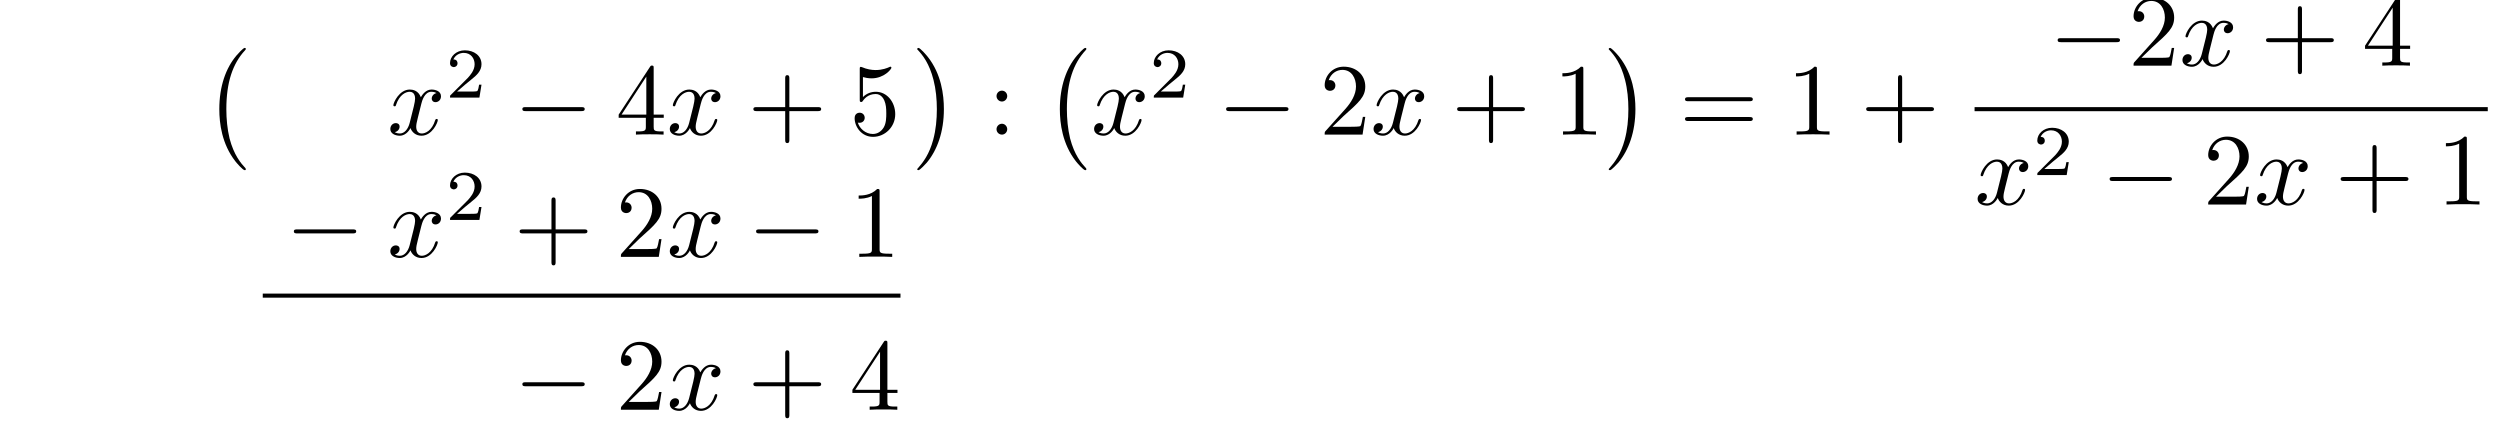 <?xml version="1.0" encoding="UTF-8"?>
<svg xmlns="http://www.w3.org/2000/svg" xmlns:xlink="http://www.w3.org/1999/xlink" width="244.411" height="43.646" viewBox="0 0 244.411 43.646">
<defs>
<g>
<g id="glyph-0-0">
<path d="M 4.109 11.453 C 4.109 11.422 4.094 11.391 4.078 11.359 C 3.625 10.875 2.938 10.062 2.516 8.438 C 2.297 7.531 2.203 6.516 2.203 5.578 C 2.203 2.953 2.828 1.125 4.031 -0.172 C 4.109 -0.266 4.109 -0.281 4.109 -0.297 C 4.109 -0.406 4.031 -0.406 4 -0.406 C 3.844 -0.406 3.312 0.203 3.188 0.344 C 2.156 1.562 1.516 3.344 1.516 5.578 C 1.516 6.984 1.766 8.984 3.078 10.672 C 3.172 10.797 3.812 11.547 4 11.547 C 4.031 11.547 4.109 11.547 4.109 11.453 Z M 4.109 11.453 "/>
</g>
<g id="glyph-0-1">
<path d="M 3.047 5.578 C 3.047 4.172 2.797 2.156 1.484 0.484 C 1.391 0.359 0.734 -0.406 0.562 -0.406 C 0.516 -0.406 0.438 -0.375 0.438 -0.297 C 0.438 -0.266 0.453 -0.234 0.5 -0.203 C 0.984 0.312 1.625 1.125 2.031 2.719 C 2.266 3.625 2.359 4.641 2.359 5.578 C 2.359 6.578 2.266 7.594 2 8.578 C 1.625 9.969 1.031 10.766 0.531 11.328 C 0.438 11.422 0.438 11.438 0.438 11.453 C 0.438 11.531 0.516 11.547 0.562 11.547 C 0.703 11.547 1.25 10.953 1.375 10.812 C 2.391 9.594 3.047 7.812 3.047 5.578 Z M 3.047 5.578 "/>
</g>
<g id="glyph-1-0">
<path d="M 3.328 -3.016 C 3.391 -3.266 3.625 -4.188 4.312 -4.188 C 4.359 -4.188 4.609 -4.188 4.812 -4.062 C 4.531 -4 4.344 -3.766 4.344 -3.516 C 4.344 -3.359 4.453 -3.172 4.719 -3.172 C 4.938 -3.172 5.25 -3.344 5.25 -3.75 C 5.25 -4.266 4.672 -4.406 4.328 -4.406 C 3.75 -4.406 3.406 -3.875 3.281 -3.656 C 3.031 -4.312 2.5 -4.406 2.203 -4.406 C 1.172 -4.406 0.594 -3.125 0.594 -2.875 C 0.594 -2.766 0.703 -2.766 0.719 -2.766 C 0.797 -2.766 0.828 -2.797 0.844 -2.875 C 1.188 -3.938 1.844 -4.188 2.188 -4.188 C 2.375 -4.188 2.719 -4.094 2.719 -3.516 C 2.719 -3.203 2.547 -2.547 2.188 -1.141 C 2.031 -0.531 1.672 -0.109 1.234 -0.109 C 1.172 -0.109 0.953 -0.109 0.734 -0.234 C 0.984 -0.297 1.203 -0.5 1.203 -0.781 C 1.203 -1.047 0.984 -1.125 0.844 -1.125 C 0.531 -1.125 0.297 -0.875 0.297 -0.547 C 0.297 -0.094 0.781 0.109 1.219 0.109 C 1.891 0.109 2.25 -0.594 2.266 -0.641 C 2.391 -0.281 2.75 0.109 3.344 0.109 C 4.375 0.109 4.938 -1.172 4.938 -1.422 C 4.938 -1.531 4.859 -1.531 4.828 -1.531 C 4.734 -1.531 4.719 -1.484 4.688 -1.422 C 4.359 -0.344 3.688 -0.109 3.375 -0.109 C 2.984 -0.109 2.828 -0.422 2.828 -0.766 C 2.828 -0.984 2.875 -1.203 2.984 -1.641 Z M 3.328 -3.016 "/>
</g>
<g id="glyph-2-0">
<path d="M 3.516 -1.266 L 3.281 -1.266 C 3.266 -1.109 3.188 -0.703 3.094 -0.641 C 3.047 -0.594 2.516 -0.594 2.406 -0.594 L 1.125 -0.594 C 1.859 -1.234 2.109 -1.438 2.516 -1.766 C 3.031 -2.172 3.516 -2.609 3.516 -3.266 C 3.516 -4.109 2.781 -4.625 1.891 -4.625 C 1.031 -4.625 0.438 -4.016 0.438 -3.375 C 0.438 -3.031 0.734 -2.984 0.812 -2.984 C 0.969 -2.984 1.172 -3.109 1.172 -3.359 C 1.172 -3.484 1.125 -3.734 0.766 -3.734 C 0.984 -4.219 1.453 -4.375 1.781 -4.375 C 2.484 -4.375 2.844 -3.828 2.844 -3.266 C 2.844 -2.656 2.406 -2.188 2.188 -1.938 L 0.516 -0.266 C 0.438 -0.203 0.438 -0.188 0.438 0 L 3.312 0 Z M 3.516 -1.266 "/>
</g>
<g id="glyph-3-0">
<path d="M 6.562 -2.297 C 6.734 -2.297 6.922 -2.297 6.922 -2.5 C 6.922 -2.688 6.734 -2.688 6.562 -2.688 L 1.172 -2.688 C 1 -2.688 0.828 -2.688 0.828 -2.5 C 0.828 -2.297 1 -2.297 1.172 -2.297 Z M 6.562 -2.297 "/>
</g>
<g id="glyph-4-0">
<path d="M 2.938 -1.641 L 2.938 -0.781 C 2.938 -0.422 2.906 -0.312 2.172 -0.312 L 1.969 -0.312 L 1.969 0 C 2.375 -0.031 2.891 -0.031 3.312 -0.031 C 3.734 -0.031 4.25 -0.031 4.672 0 L 4.672 -0.312 L 4.453 -0.312 C 3.719 -0.312 3.703 -0.422 3.703 -0.781 L 3.703 -1.641 L 4.688 -1.641 L 4.688 -1.953 L 3.703 -1.953 L 3.703 -6.484 C 3.703 -6.688 3.703 -6.75 3.531 -6.75 C 3.453 -6.75 3.422 -6.75 3.344 -6.625 L 0.281 -1.953 L 0.281 -1.641 Z M 2.984 -1.953 L 0.562 -1.953 L 2.984 -5.672 Z M 2.984 -1.953 "/>
</g>
<g id="glyph-4-1">
<path d="M 4.078 -2.297 L 6.859 -2.297 C 7 -2.297 7.188 -2.297 7.188 -2.5 C 7.188 -2.688 7 -2.688 6.859 -2.688 L 4.078 -2.688 L 4.078 -5.484 C 4.078 -5.625 4.078 -5.812 3.875 -5.812 C 3.672 -5.812 3.672 -5.625 3.672 -5.484 L 3.672 -2.688 L 0.891 -2.688 C 0.75 -2.688 0.562 -2.688 0.562 -2.5 C 0.562 -2.297 0.75 -2.297 0.891 -2.297 L 3.672 -2.297 L 3.672 0.5 C 3.672 0.641 3.672 0.828 3.875 0.828 C 4.078 0.828 4.078 0.641 4.078 0.5 Z M 4.078 -2.297 "/>
</g>
<g id="glyph-4-2">
<path d="M 4.469 -2 C 4.469 -3.188 3.656 -4.188 2.578 -4.188 C 2.109 -4.188 1.672 -4.031 1.312 -3.672 L 1.312 -5.625 C 1.516 -5.562 1.844 -5.5 2.156 -5.5 C 3.391 -5.5 4.094 -6.406 4.094 -6.531 C 4.094 -6.594 4.062 -6.641 3.984 -6.641 C 3.984 -6.641 3.953 -6.641 3.906 -6.609 C 3.703 -6.516 3.219 -6.312 2.547 -6.312 C 2.156 -6.312 1.688 -6.391 1.219 -6.594 C 1.141 -6.625 1.125 -6.625 1.109 -6.625 C 1 -6.625 1 -6.547 1 -6.391 L 1 -3.438 C 1 -3.266 1 -3.188 1.141 -3.188 C 1.219 -3.188 1.234 -3.203 1.281 -3.266 C 1.391 -3.422 1.75 -3.969 2.562 -3.969 C 3.078 -3.969 3.328 -3.516 3.406 -3.328 C 3.562 -2.953 3.594 -2.578 3.594 -2.078 C 3.594 -1.719 3.594 -1.125 3.344 -0.703 C 3.109 -0.312 2.734 -0.062 2.281 -0.062 C 1.562 -0.062 0.984 -0.594 0.812 -1.172 C 0.844 -1.172 0.875 -1.156 0.984 -1.156 C 1.312 -1.156 1.484 -1.406 1.484 -1.641 C 1.484 -1.891 1.312 -2.141 0.984 -2.141 C 0.844 -2.141 0.5 -2.062 0.5 -1.609 C 0.5 -0.75 1.188 0.219 2.297 0.219 C 3.453 0.219 4.469 -0.734 4.469 -2 Z M 4.469 -2 "/>
</g>
<g id="glyph-4-3">
<path d="M 1.906 -3.766 C 1.906 -4.062 1.672 -4.297 1.391 -4.297 C 1.094 -4.297 0.859 -4.062 0.859 -3.766 C 0.859 -3.484 1.094 -3.234 1.391 -3.234 C 1.672 -3.234 1.906 -3.484 1.906 -3.766 Z M 1.906 -0.531 C 1.906 -0.812 1.672 -1.062 1.391 -1.062 C 1.094 -1.062 0.859 -0.812 0.859 -0.531 C 0.859 -0.234 1.094 0 1.391 0 C 1.672 0 1.906 -0.234 1.906 -0.531 Z M 1.906 -0.531 "/>
</g>
<g id="glyph-4-4">
<path d="M 1.266 -0.766 L 2.328 -1.797 C 3.875 -3.172 4.469 -3.703 4.469 -4.703 C 4.469 -5.844 3.578 -6.641 2.359 -6.641 C 1.234 -6.641 0.5 -5.719 0.5 -4.828 C 0.5 -4.281 1 -4.281 1.031 -4.281 C 1.203 -4.281 1.547 -4.391 1.547 -4.812 C 1.547 -5.062 1.359 -5.328 1.016 -5.328 C 0.938 -5.328 0.922 -5.328 0.891 -5.312 C 1.109 -5.969 1.656 -6.328 2.234 -6.328 C 3.141 -6.328 3.562 -5.516 3.562 -4.703 C 3.562 -3.906 3.078 -3.125 2.516 -2.5 L 0.609 -0.375 C 0.5 -0.266 0.5 -0.234 0.5 0 L 4.203 0 L 4.469 -1.734 L 4.234 -1.734 C 4.172 -1.438 4.109 -1 4 -0.844 C 3.938 -0.766 3.281 -0.766 3.062 -0.766 Z M 1.266 -0.766 "/>
</g>
<g id="glyph-4-5">
<path d="M 2.938 -6.375 C 2.938 -6.625 2.938 -6.641 2.703 -6.641 C 2.078 -6 1.203 -6 0.891 -6 L 0.891 -5.688 C 1.094 -5.688 1.672 -5.688 2.188 -5.953 L 2.188 -0.781 C 2.188 -0.422 2.156 -0.312 1.266 -0.312 L 0.953 -0.312 L 0.953 0 C 1.297 -0.031 2.156 -0.031 2.562 -0.031 C 2.953 -0.031 3.828 -0.031 4.172 0 L 4.172 -0.312 L 3.859 -0.312 C 2.953 -0.312 2.938 -0.422 2.938 -0.781 Z M 2.938 -6.375 "/>
</g>
<g id="glyph-4-6">
<path d="M 6.844 -3.266 C 7 -3.266 7.188 -3.266 7.188 -3.453 C 7.188 -3.656 7 -3.656 6.859 -3.656 L 0.891 -3.656 C 0.75 -3.656 0.562 -3.656 0.562 -3.453 C 0.562 -3.266 0.75 -3.266 0.891 -3.266 Z M 6.859 -1.328 C 7 -1.328 7.188 -1.328 7.188 -1.531 C 7.188 -1.719 7 -1.719 6.844 -1.719 L 0.891 -1.719 C 0.75 -1.719 0.562 -1.719 0.562 -1.531 C 0.562 -1.328 0.75 -1.328 0.891 -1.328 Z M 6.859 -1.328 "/>
</g>
</g>
</defs>
<g fill="rgb(0%, 0%, 0%)" fill-opacity="1">
<use xlink:href="#glyph-0-0" x="19.925" y="5.09"/>
</g>
<g fill="rgb(0%, 0%, 0%)" fill-opacity="1">
<use xlink:href="#glyph-1-0" x="37.863" y="13.16"/>
</g>
<g fill="rgb(0%, 0%, 0%)" fill-opacity="1">
<use xlink:href="#glyph-2-0" x="43.557" y="9.545"/>
</g>
<g fill="rgb(0%, 0%, 0%)" fill-opacity="1">
<use xlink:href="#glyph-3-0" x="50.241" y="13.16"/>
</g>
<g fill="rgb(0%, 0%, 0%)" fill-opacity="1">
<use xlink:href="#glyph-4-0" x="60.203" y="13.16"/>
</g>
<g fill="rgb(0%, 0%, 0%)" fill-opacity="1">
<use xlink:href="#glyph-1-0" x="65.185" y="13.16"/>
</g>
<g fill="rgb(0%, 0%, 0%)" fill-opacity="1">
<use xlink:href="#glyph-4-1" x="73.092" y="13.16"/>
</g>
<g fill="rgb(0%, 0%, 0%)" fill-opacity="1">
<use xlink:href="#glyph-4-2" x="83.053" y="13.16"/>
</g>
<g fill="rgb(0%, 0%, 0%)" fill-opacity="1">
<use xlink:href="#glyph-0-1" x="89.232" y="5.09"/>
</g>
<g fill="rgb(0%, 0%, 0%)" fill-opacity="1">
<use xlink:href="#glyph-4-3" x="96.565" y="13.16"/>
</g>
<g fill="rgb(0%, 0%, 0%)" fill-opacity="1">
<use xlink:href="#glyph-0-0" x="102.1" y="5.09"/>
</g>
<g fill="rgb(0%, 0%, 0%)" fill-opacity="1">
<use xlink:href="#glyph-1-0" x="106.666" y="13.16"/>
</g>
<g fill="rgb(0%, 0%, 0%)" fill-opacity="1">
<use xlink:href="#glyph-2-0" x="112.36" y="9.545"/>
</g>
<g fill="rgb(0%, 0%, 0%)" fill-opacity="1">
<use xlink:href="#glyph-3-0" x="119.043" y="13.16"/>
</g>
<g fill="rgb(0%, 0%, 0%)" fill-opacity="1">
<use xlink:href="#glyph-4-4" x="129.006" y="13.16"/>
</g>
<g fill="rgb(0%, 0%, 0%)" fill-opacity="1">
<use xlink:href="#glyph-1-0" x="133.987" y="13.16"/>
</g>
<g fill="rgb(0%, 0%, 0%)" fill-opacity="1">
<use xlink:href="#glyph-4-1" x="141.895" y="13.16"/>
</g>
<g fill="rgb(0%, 0%, 0%)" fill-opacity="1">
<use xlink:href="#glyph-4-5" x="151.856" y="13.16"/>
</g>
<g fill="rgb(0%, 0%, 0%)" fill-opacity="1">
<use xlink:href="#glyph-0-1" x="156.839" y="5.09"/>
</g>
<g fill="rgb(0%, 0%, 0%)" fill-opacity="1">
<use xlink:href="#glyph-4-6" x="164.173" y="13.16"/>
</g>
<g fill="rgb(0%, 0%, 0%)" fill-opacity="1">
<use xlink:href="#glyph-4-5" x="174.692" y="13.16"/>
</g>
<g fill="rgb(0%, 0%, 0%)" fill-opacity="1">
<use xlink:href="#glyph-4-1" x="181.885" y="13.16"/>
</g>
<g fill="rgb(0%, 0%, 0%)" fill-opacity="1">
<use xlink:href="#glyph-3-0" x="200.338" y="6.42"/>
</g>
<g fill="rgb(0%, 0%, 0%)" fill-opacity="1">
<use xlink:href="#glyph-4-4" x="208.086" y="6.42"/>
</g>
<g fill="rgb(0%, 0%, 0%)" fill-opacity="1">
<use xlink:href="#glyph-1-0" x="213.068" y="6.42"/>
</g>
<g fill="rgb(0%, 0%, 0%)" fill-opacity="1">
<use xlink:href="#glyph-4-1" x="220.975" y="6.42"/>
</g>
<g fill="rgb(0%, 0%, 0%)" fill-opacity="1">
<use xlink:href="#glyph-4-0" x="230.936" y="6.42"/>
</g>
<path fill="none" stroke-width="0.398" stroke-linecap="butt" stroke-linejoin="miter" stroke="rgb(0%, 0%, 0%)" stroke-opacity="1" stroke-miterlimit="10" d="M 0.001 -0.002 L 50.173 -0.002 " transform="matrix(1, 0, 0, -1, 193.042, 10.67)"/>
<g fill="rgb(0%, 0%, 0%)" fill-opacity="1">
<use xlink:href="#glyph-1-0" x="193.042" y="19.994"/>
</g>
<g fill="rgb(0%, 0%, 0%)" fill-opacity="1">
<use xlink:href="#glyph-2-0" x="198.736" y="17.116"/>
</g>
<g fill="rgb(0%, 0%, 0%)" fill-opacity="1">
<use xlink:href="#glyph-3-0" x="205.419" y="19.994"/>
</g>
<g fill="rgb(0%, 0%, 0%)" fill-opacity="1">
<use xlink:href="#glyph-4-4" x="215.382" y="19.994"/>
</g>
<g fill="rgb(0%, 0%, 0%)" fill-opacity="1">
<use xlink:href="#glyph-1-0" x="220.363" y="19.994"/>
</g>
<g fill="rgb(0%, 0%, 0%)" fill-opacity="1">
<use xlink:href="#glyph-4-1" x="228.271" y="19.994"/>
</g>
<g fill="rgb(0%, 0%, 0%)" fill-opacity="1">
<use xlink:href="#glyph-4-5" x="238.232" y="19.994"/>
</g>
<g fill="rgb(0%, 0%, 0%)" fill-opacity="1">
<use xlink:href="#glyph-3-0" x="27.901" y="25.115"/>
</g>
<g fill="rgb(0%, 0%, 0%)" fill-opacity="1">
<use xlink:href="#glyph-1-0" x="37.863" y="25.115"/>
</g>
<g fill="rgb(0%, 0%, 0%)" fill-opacity="1">
<use xlink:href="#glyph-2-0" x="43.557" y="21.5"/>
</g>
<g fill="rgb(0%, 0%, 0%)" fill-opacity="1">
<use xlink:href="#glyph-4-1" x="50.241" y="25.115"/>
</g>
<g fill="rgb(0%, 0%, 0%)" fill-opacity="1">
<use xlink:href="#glyph-4-4" x="60.202" y="25.115"/>
</g>
<g fill="rgb(0%, 0%, 0%)" fill-opacity="1">
<use xlink:href="#glyph-1-0" x="65.185" y="25.115"/>
</g>
<g fill="rgb(0%, 0%, 0%)" fill-opacity="1">
<use xlink:href="#glyph-3-0" x="73.092" y="25.115"/>
</g>
<g fill="rgb(0%, 0%, 0%)" fill-opacity="1">
<use xlink:href="#glyph-4-5" x="83.055" y="25.115"/>
</g>
<path fill="none" stroke-width="0.398" stroke-linecap="butt" stroke-linejoin="miter" stroke="rgb(0%, 0%, 0%)" stroke-opacity="1" stroke-miterlimit="10" d="M 0.001 -0.001 L 62.348 -0.001 " transform="matrix(1, 0, 0, -1, 25.687, 28.901)"/>
<g fill="rgb(0%, 0%, 0%)" fill-opacity="1">
<use xlink:href="#glyph-3-0" x="50.241" y="40.059"/>
</g>
<g fill="rgb(0%, 0%, 0%)" fill-opacity="1">
<use xlink:href="#glyph-4-4" x="60.203" y="40.059"/>
</g>
<g fill="rgb(0%, 0%, 0%)" fill-opacity="1">
<use xlink:href="#glyph-1-0" x="65.185" y="40.059"/>
</g>
<g fill="rgb(0%, 0%, 0%)" fill-opacity="1">
<use xlink:href="#glyph-4-1" x="73.092" y="40.059"/>
</g>
<g fill="rgb(0%, 0%, 0%)" fill-opacity="1">
<use xlink:href="#glyph-4-0" x="83.053" y="40.059"/>
</g>
</svg>
